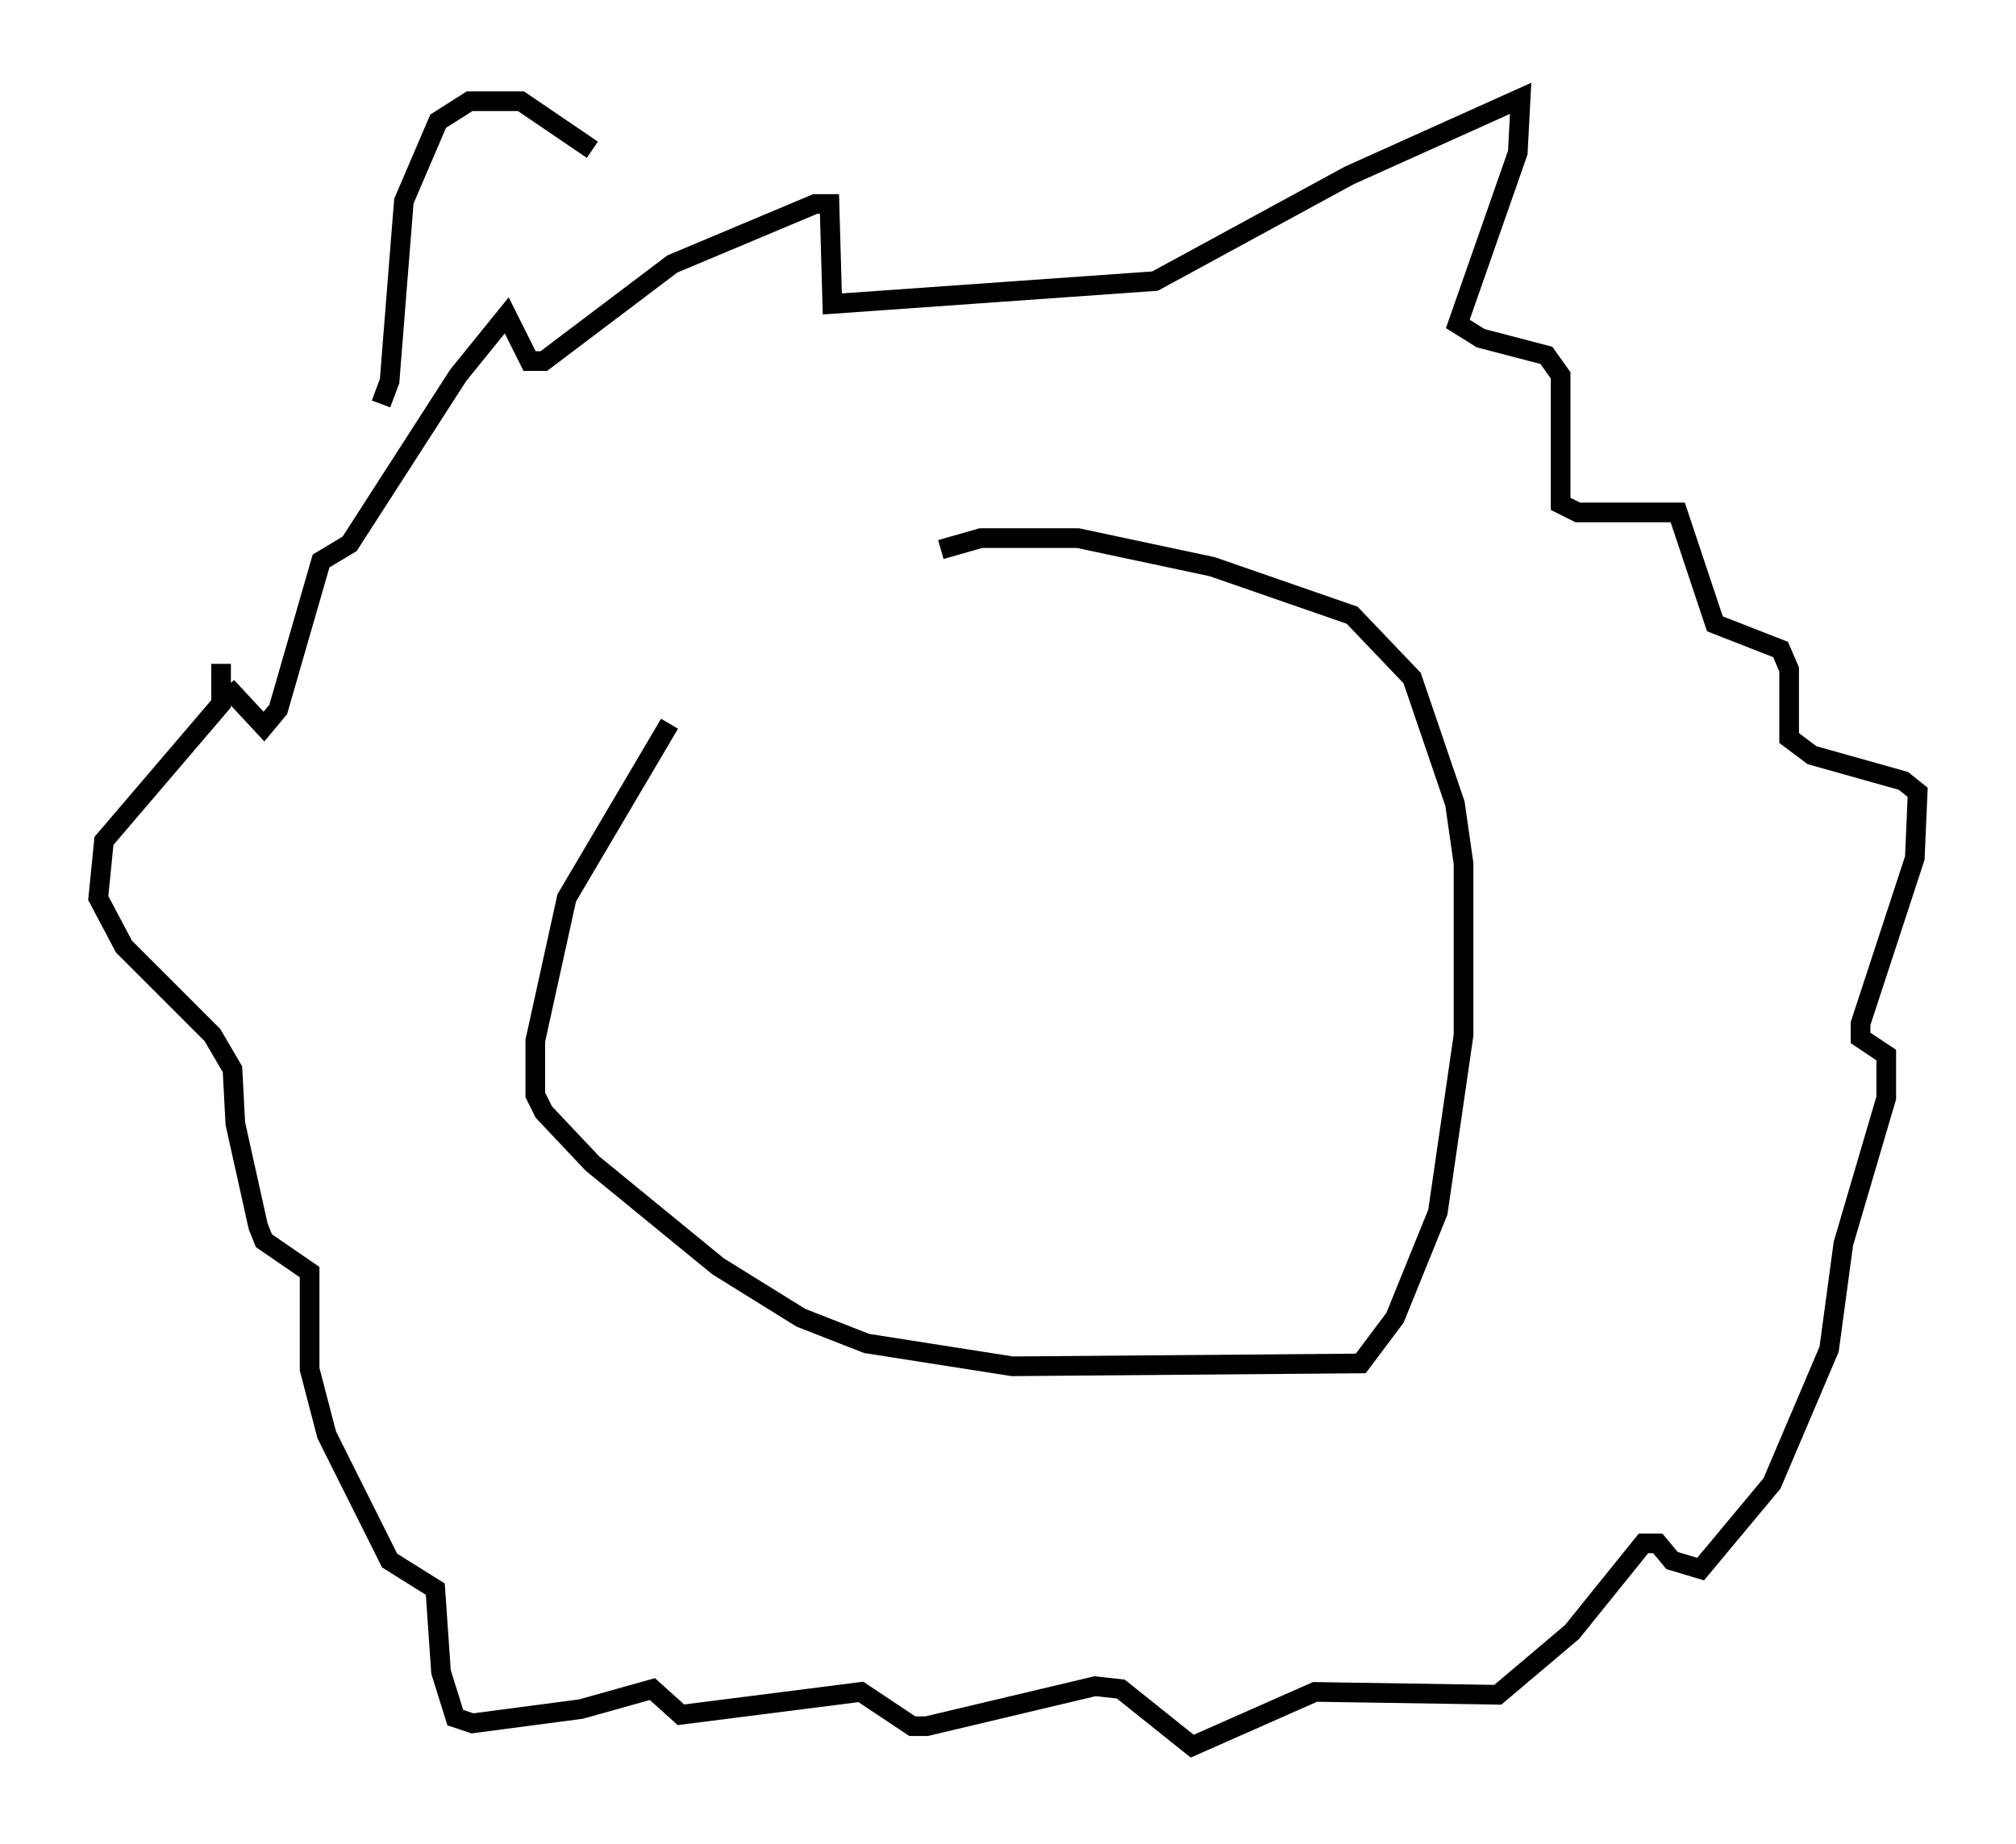<?xml version="1.0" encoding="utf-8" ?>
<svg baseProfile="full" height="93.81" version="1.1" width="102.525" xmlns="http://www.w3.org/2000/svg" xmlns:ev="http://www.w3.org/2001/xml-events" xmlns:xlink="http://www.w3.org/1999/xlink"><defs /><rect fill="white" height="93.81" width="102.525" x="0" y="0" /><path d="M39.86, 30.564 m-5.81, 6.246 l-5.229, 8.86 -1.598, 7.263 l0.0, 2.76 0.436, 0.872 l2.469, 2.615 6.391, 5.229 l4.212, 2.615 3.341, 1.307 l7.408, 1.162 17.721, -0.145 l1.743, -2.324 2.179, -5.374 l1.307, -9.006 0.0, -8.715 l-0.436, -3.05 -2.179, -6.391 l-3.05, -3.196 -7.117, -2.469 l-6.827, -1.453 -4.939, 0.0 l-2.034, 0.581 m-36.313, 6.972 l1.888, 2.034 0.726, -0.872 l2.179, -7.553 1.453, -0.872 l5.52, -8.57 2.469, -3.05 l1.162, 2.324 0.726, 0.0 l6.536, -4.939 7.263, -3.05 l0.726, 0.0 0.145, 5.084 l16.413, -1.162 9.877, -5.374 l8.715, -3.922 -0.145, 2.76 l-3.05, 8.715 1.162, 0.726 l3.341, 0.872 0.726, 1.017 l0.0, 6.536 0.872, 0.436 l5.084, 0.0 1.888, 5.665 l3.341, 1.307 0.436, 1.017 l0.0, 3.486 1.162, 0.872 l4.648, 1.307 0.726, 0.581 l-0.145, 3.341 -2.76, 8.425 l0.0, 0.726 1.307, 0.872 l0.0, 2.179 -2.179, 7.408 l-0.726, 5.374 -2.905, 6.827 l-3.631, 4.358 -1.453, -0.436 l-0.726, -0.872 -0.726, 0.0 l-3.631, 4.503 -3.777, 3.196 l-9.296, -0.145 -6.246, 2.76 l-3.631, -2.905 -1.307, -0.145 l-8.57, 2.034 -0.726, 0.0 l-2.615, -1.743 -9.151, 1.162 l-1.453, -1.307 -3.631, 1.017 l-5.52, 0.726 -0.872, -0.291 l-0.726, -2.324 -0.291, -4.212 l-2.324, -1.453 -3.196, -6.391 l-0.872, -3.341 0.0, -4.939 l-2.324, -1.598 -0.291, -0.726 l-1.162, -5.229 -0.145, -2.76 l-1.017, -1.743 -4.503, -4.503 l-1.307, -2.469 0.291, -2.905 l5.955, -6.972 0.0, -2.034 m8.134, -13.218 l0.436, -1.162 0.726, -9.151 l1.743, -4.067 1.598, -1.017 l2.615, 0.0 3.631, 2.469 " fill="none" stroke="black" stroke-width="1" /></svg>